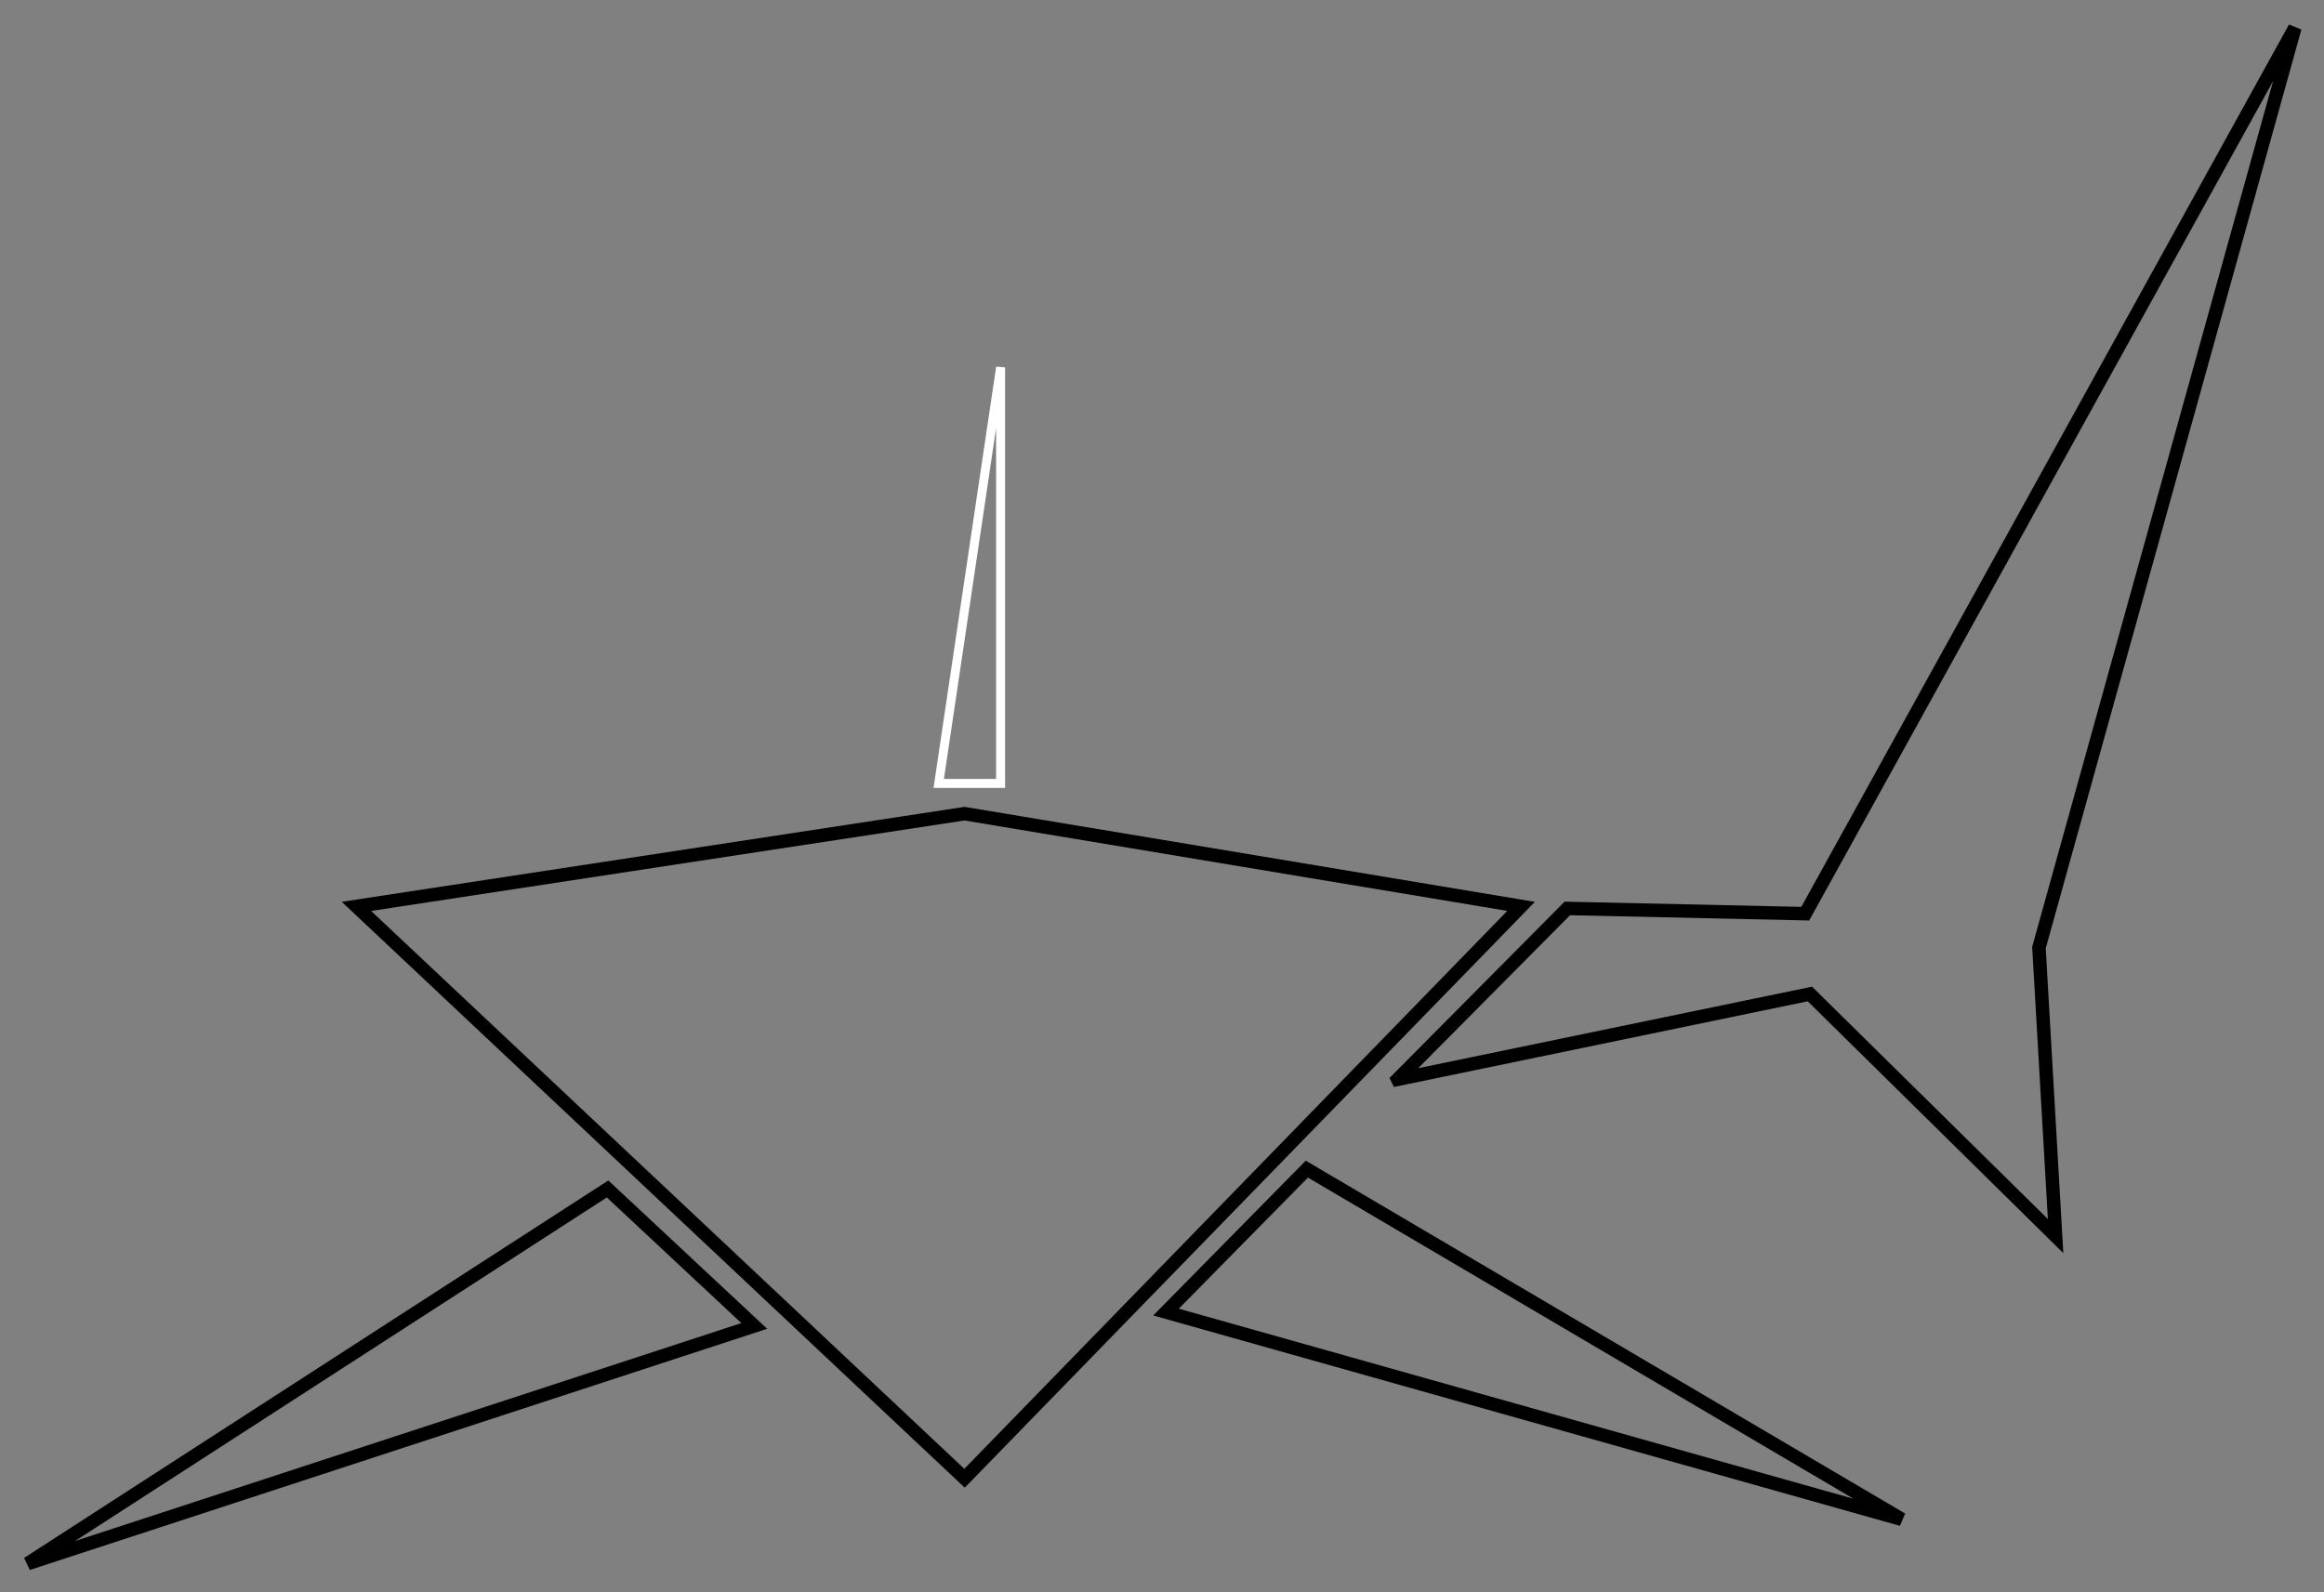 <?xml version="1.0" encoding="UTF-8" standalone="no"?><!DOCTYPE svg PUBLIC "-//W3C//DTD SVG 1.1//EN" "http://www.w3.org/Graphics/SVG/1.1/DTD/svg11.dtd">

<svg width="100%" height="100%" viewBox="0 0 518 355" version="1.1" xmlns="http://www.w3.org/2000/svg" xmlns:xlink="http://www.w3.org/1999/xlink" xml:space="preserve" xmlns:serif="http://www.serif.com/" style="fill-rule:evenodd;clip-rule:evenodd;">
<rect x="0" y="0" width="518" height="355" fill="#808080" stroke="none"/>
<g>
<path id="body" d="M214.985,329.575l124.05,-127.5l-124.05,-20.67l-135.54,20.67l135.54,127.5Z" style="fill-opacity:0;fill-rule:nonzero;stroke:#000;stroke-width:3px;"/>

<path id="leftfin" d="M168.115,295.615l-161.93,52.98l129.24,-83.52l32.69,30.54Z" style="fill-opacity:0;fill-rule:nonzero;stroke:#000;stroke-width:3px;"/>

<path id="rightfin" d="M259.895,292.525l163.99,46.21l-132.6,-78.08l-31.39,31.87Z" style="fill-opacity:0;fill-rule:nonzero;stroke:#000;stroke-width:3px;"/>

<path id="backfin" d="M311.525,240.635l91.88,-19.03l54.77,53.98l-3.71,-64.32l57.05,-205.08l-109.14,197.52l-53.03,-1.17l-37.82,38.1Z" style="fill-opacity:0;fill-rule:nonzero;stroke:#000;stroke-width:3px;"/>

<path id="upfin" d="M223.025,174.665l0,-92.77l-13.79,92.77l13.79,0Z" style="fill-opacity:0;fill-rule:nonzero;stroke:white;stroke-width:2px;"/>
</g>
</svg>